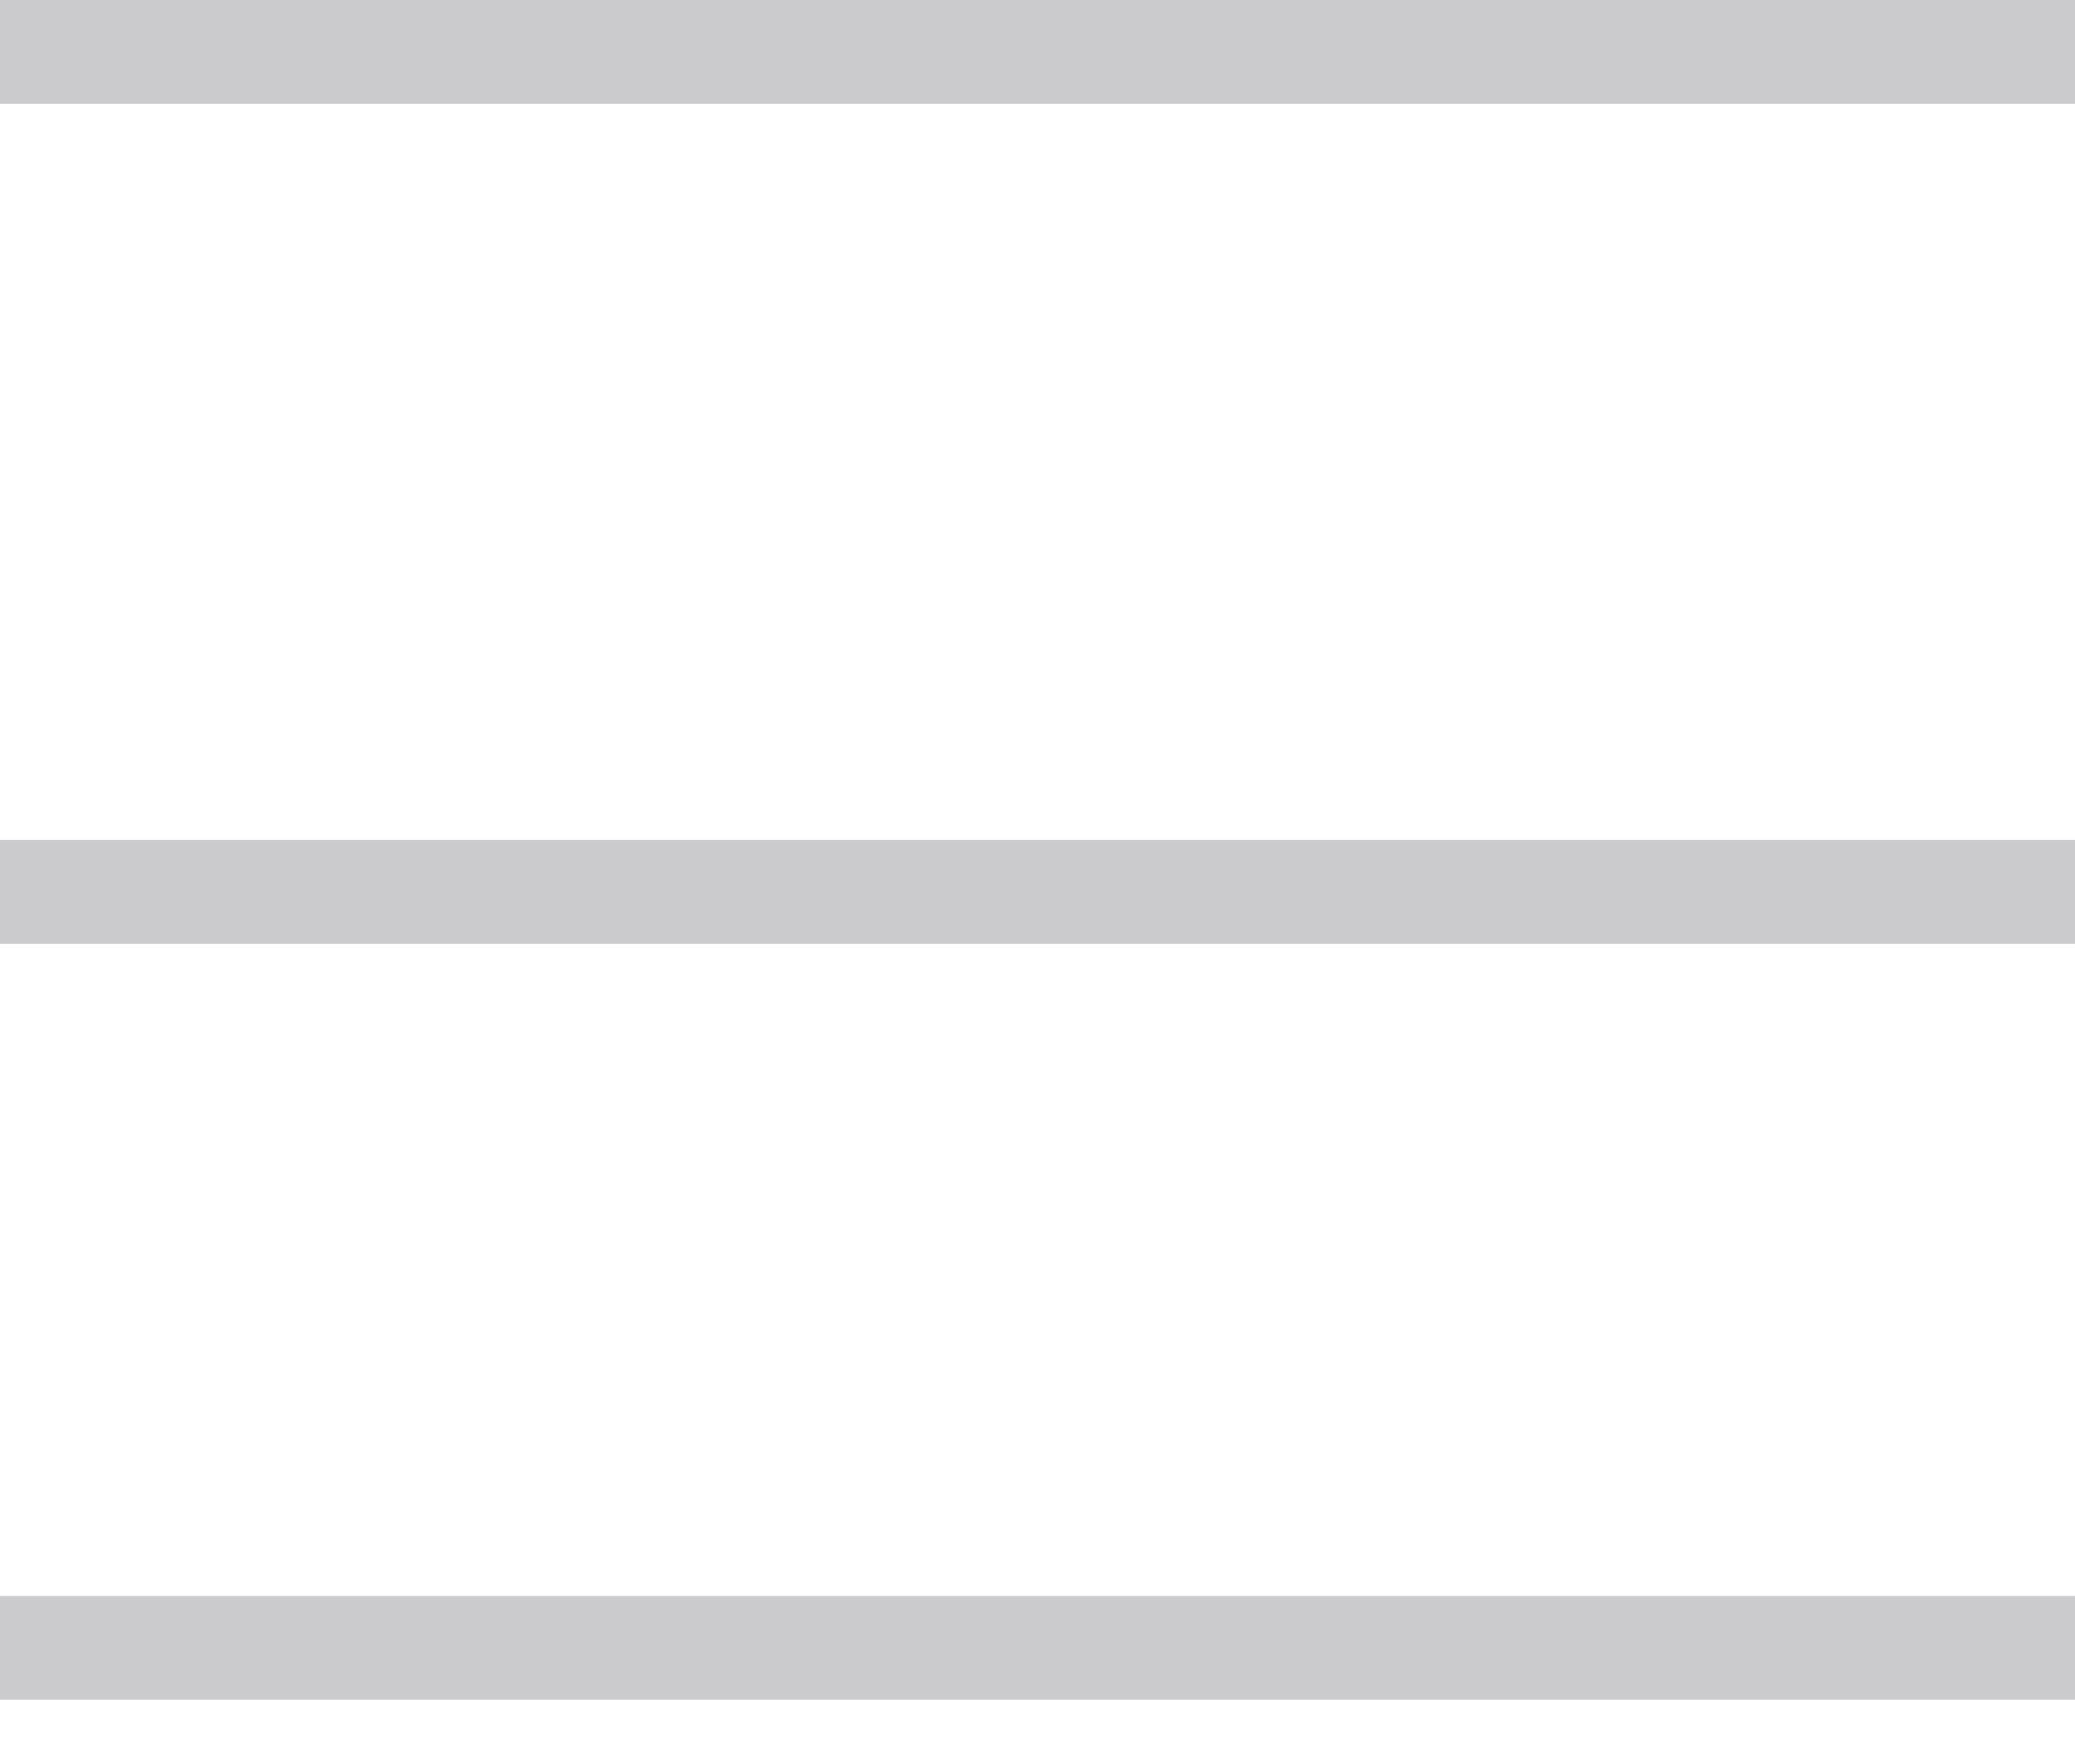 <svg width="20" height="17" viewBox="0 0 20 17" fill="none" xmlns="http://www.w3.org/2000/svg">
<rect y="15.381" width="20" height="1" fill="#CBCACC"/>
<rect y="8.095" width="20" height="1" fill="#CBCACC"/>
<rect width="20" height="1" fill="#CBCACC"/>
</svg>
